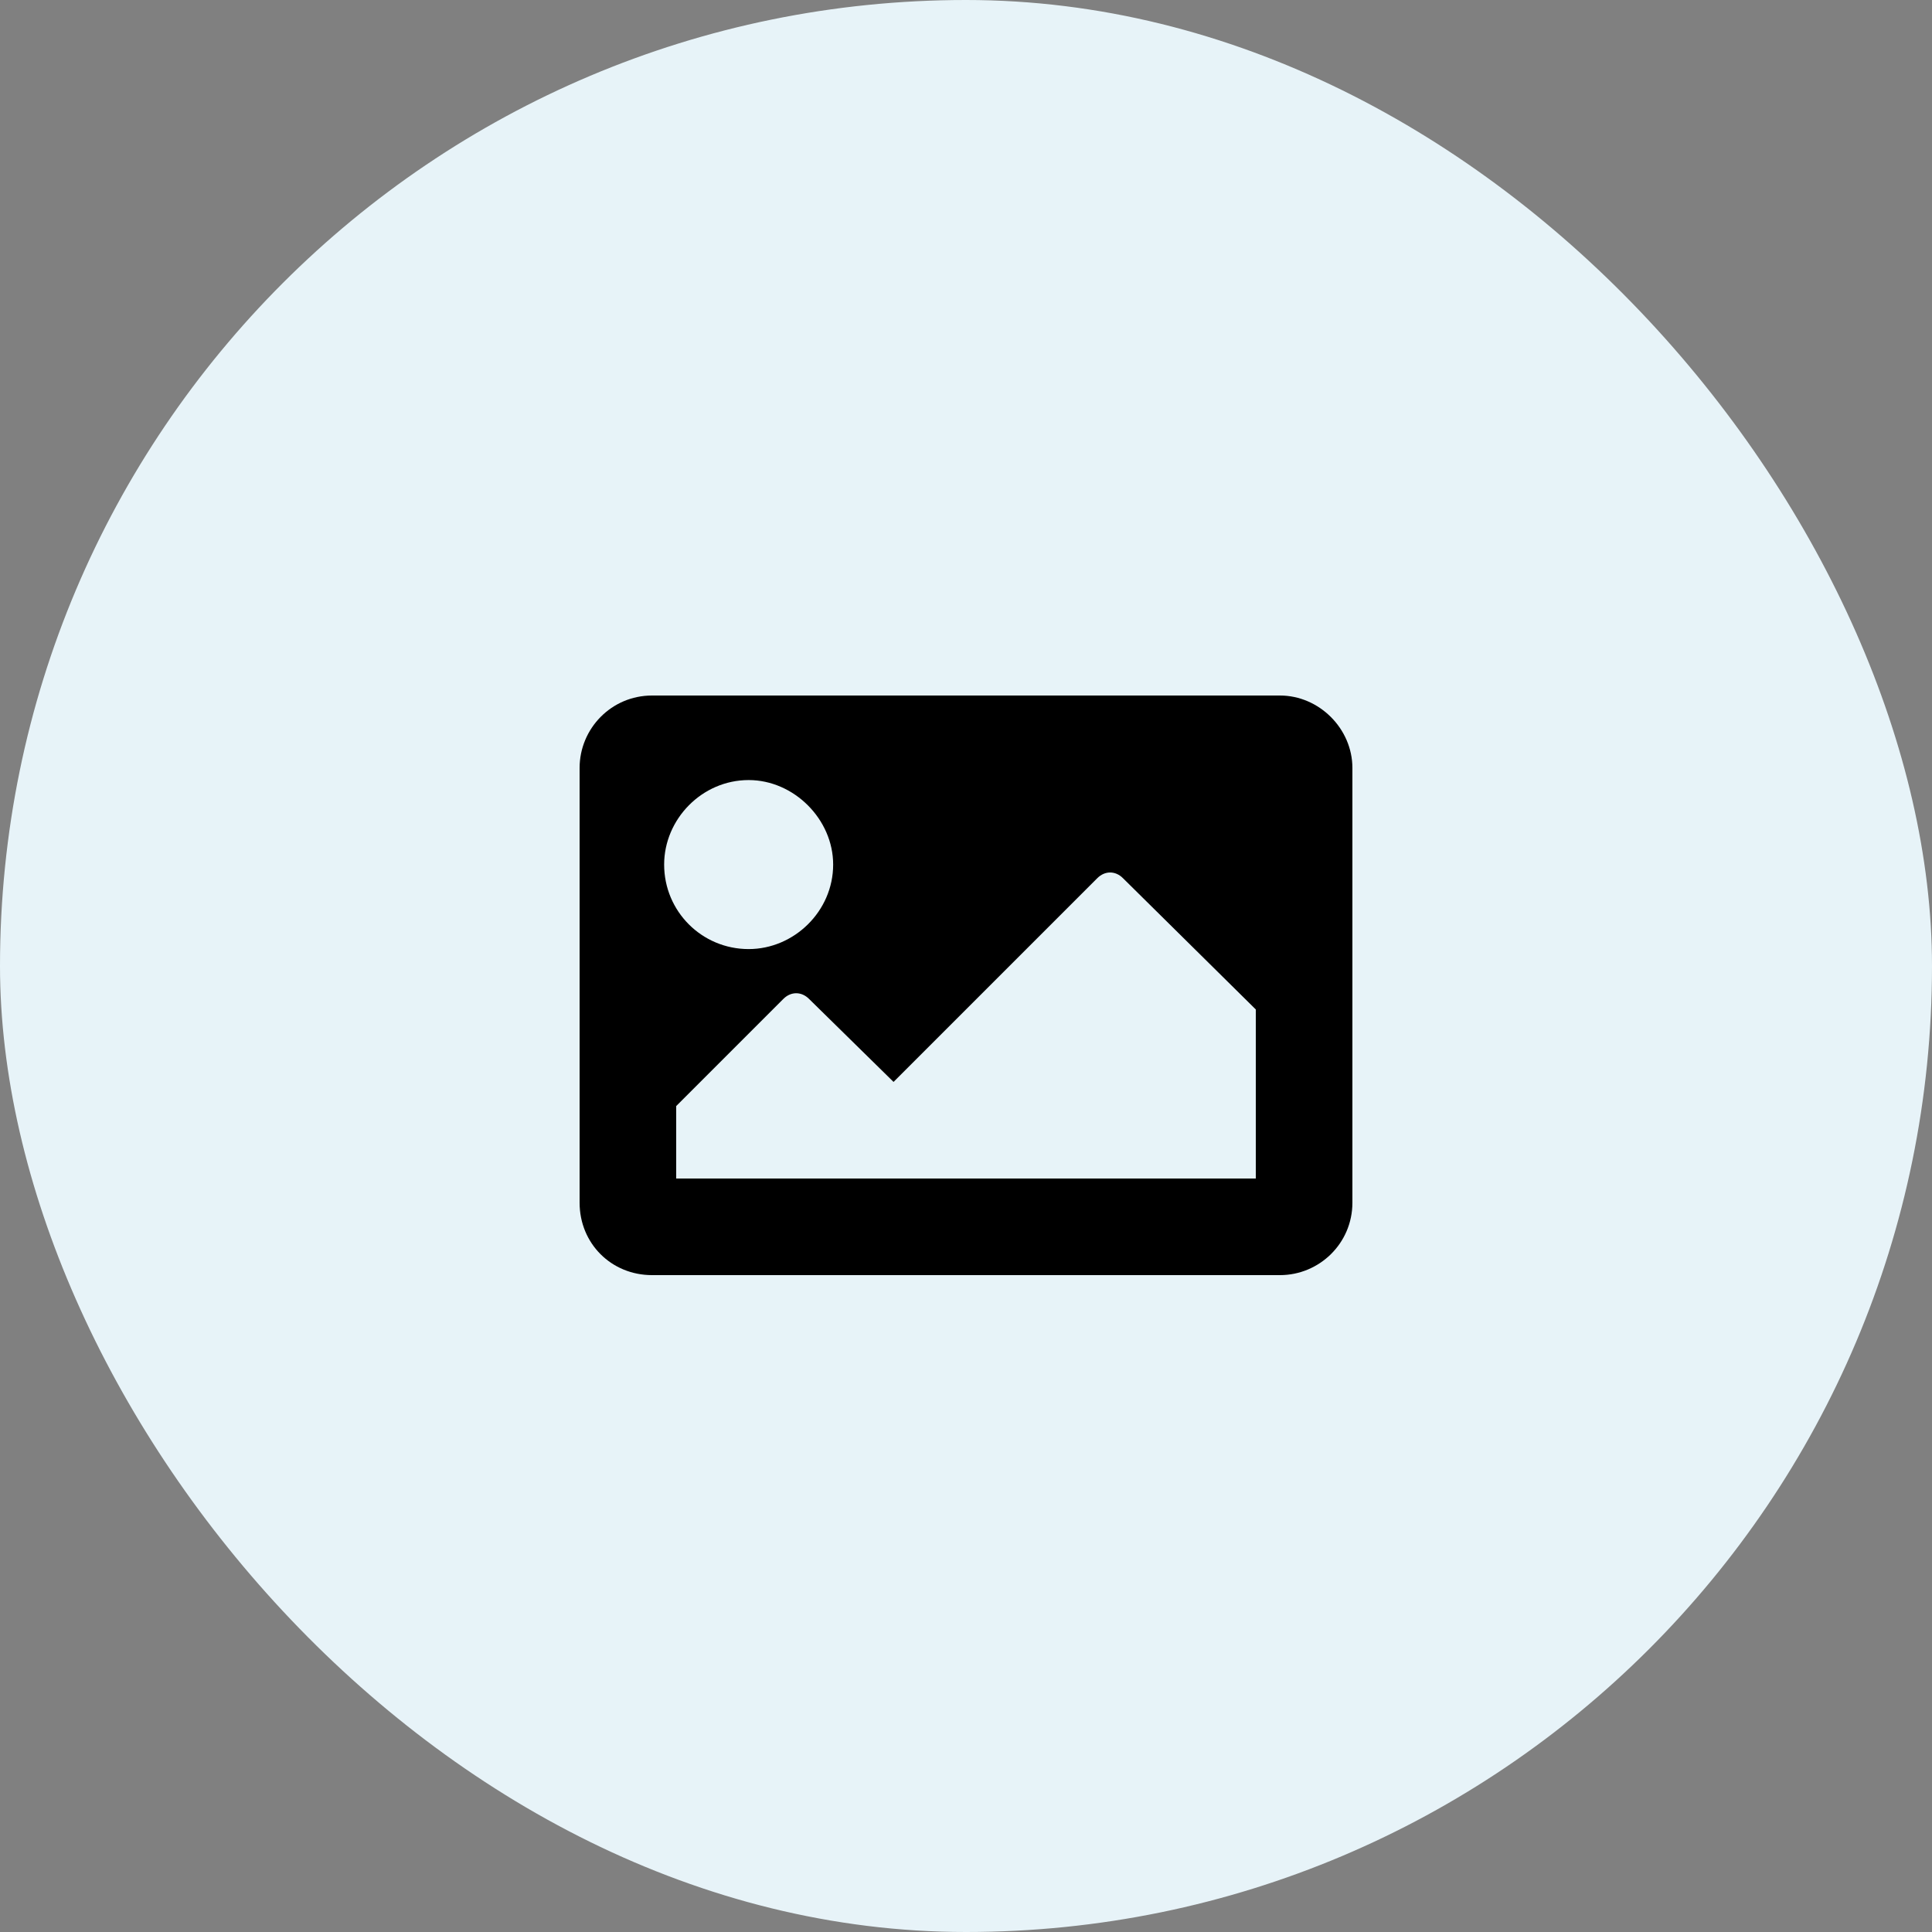 <svg width="50" height="50" viewBox="0 0 50 50" fill="none" xmlns="http://www.w3.org/2000/svg">
<rect x="0" y="0" width="50" height="50" fill="#808080" stroke="none"/>
<rect width="50" height="50" rx="25" fill="#E7F3F8"/>
<g clip-path="url(#clip0_488_918)">
<path d="M33.125 33H16.875C15.82 33 15 32.18 15 31.125V19.875C15 18.859 15.82 18 16.875 18H33.125C34.141 18 35 18.859 35 19.875V31.125C35 32.18 34.141 33 33.125 33ZM19.375 20.188C18.164 20.188 17.188 21.203 17.188 22.375C17.188 23.586 18.164 24.562 19.375 24.562C20.547 24.562 21.562 23.586 21.562 22.375C21.562 21.203 20.547 20.188 19.375 20.188ZM17.5 30.5H32.5V26.125L29.062 22.727C28.867 22.531 28.594 22.531 28.398 22.727L23.125 28L20.938 25.852C20.742 25.656 20.469 25.656 20.273 25.852L17.5 28.625V30.5Z" fill="black"/>
</g>
<defs>
<clipPath id="clip0_488_918">
<rect width="20" height="20" fill="white" transform="translate(15 15)"/>
</clipPath>
</defs>
</svg>

